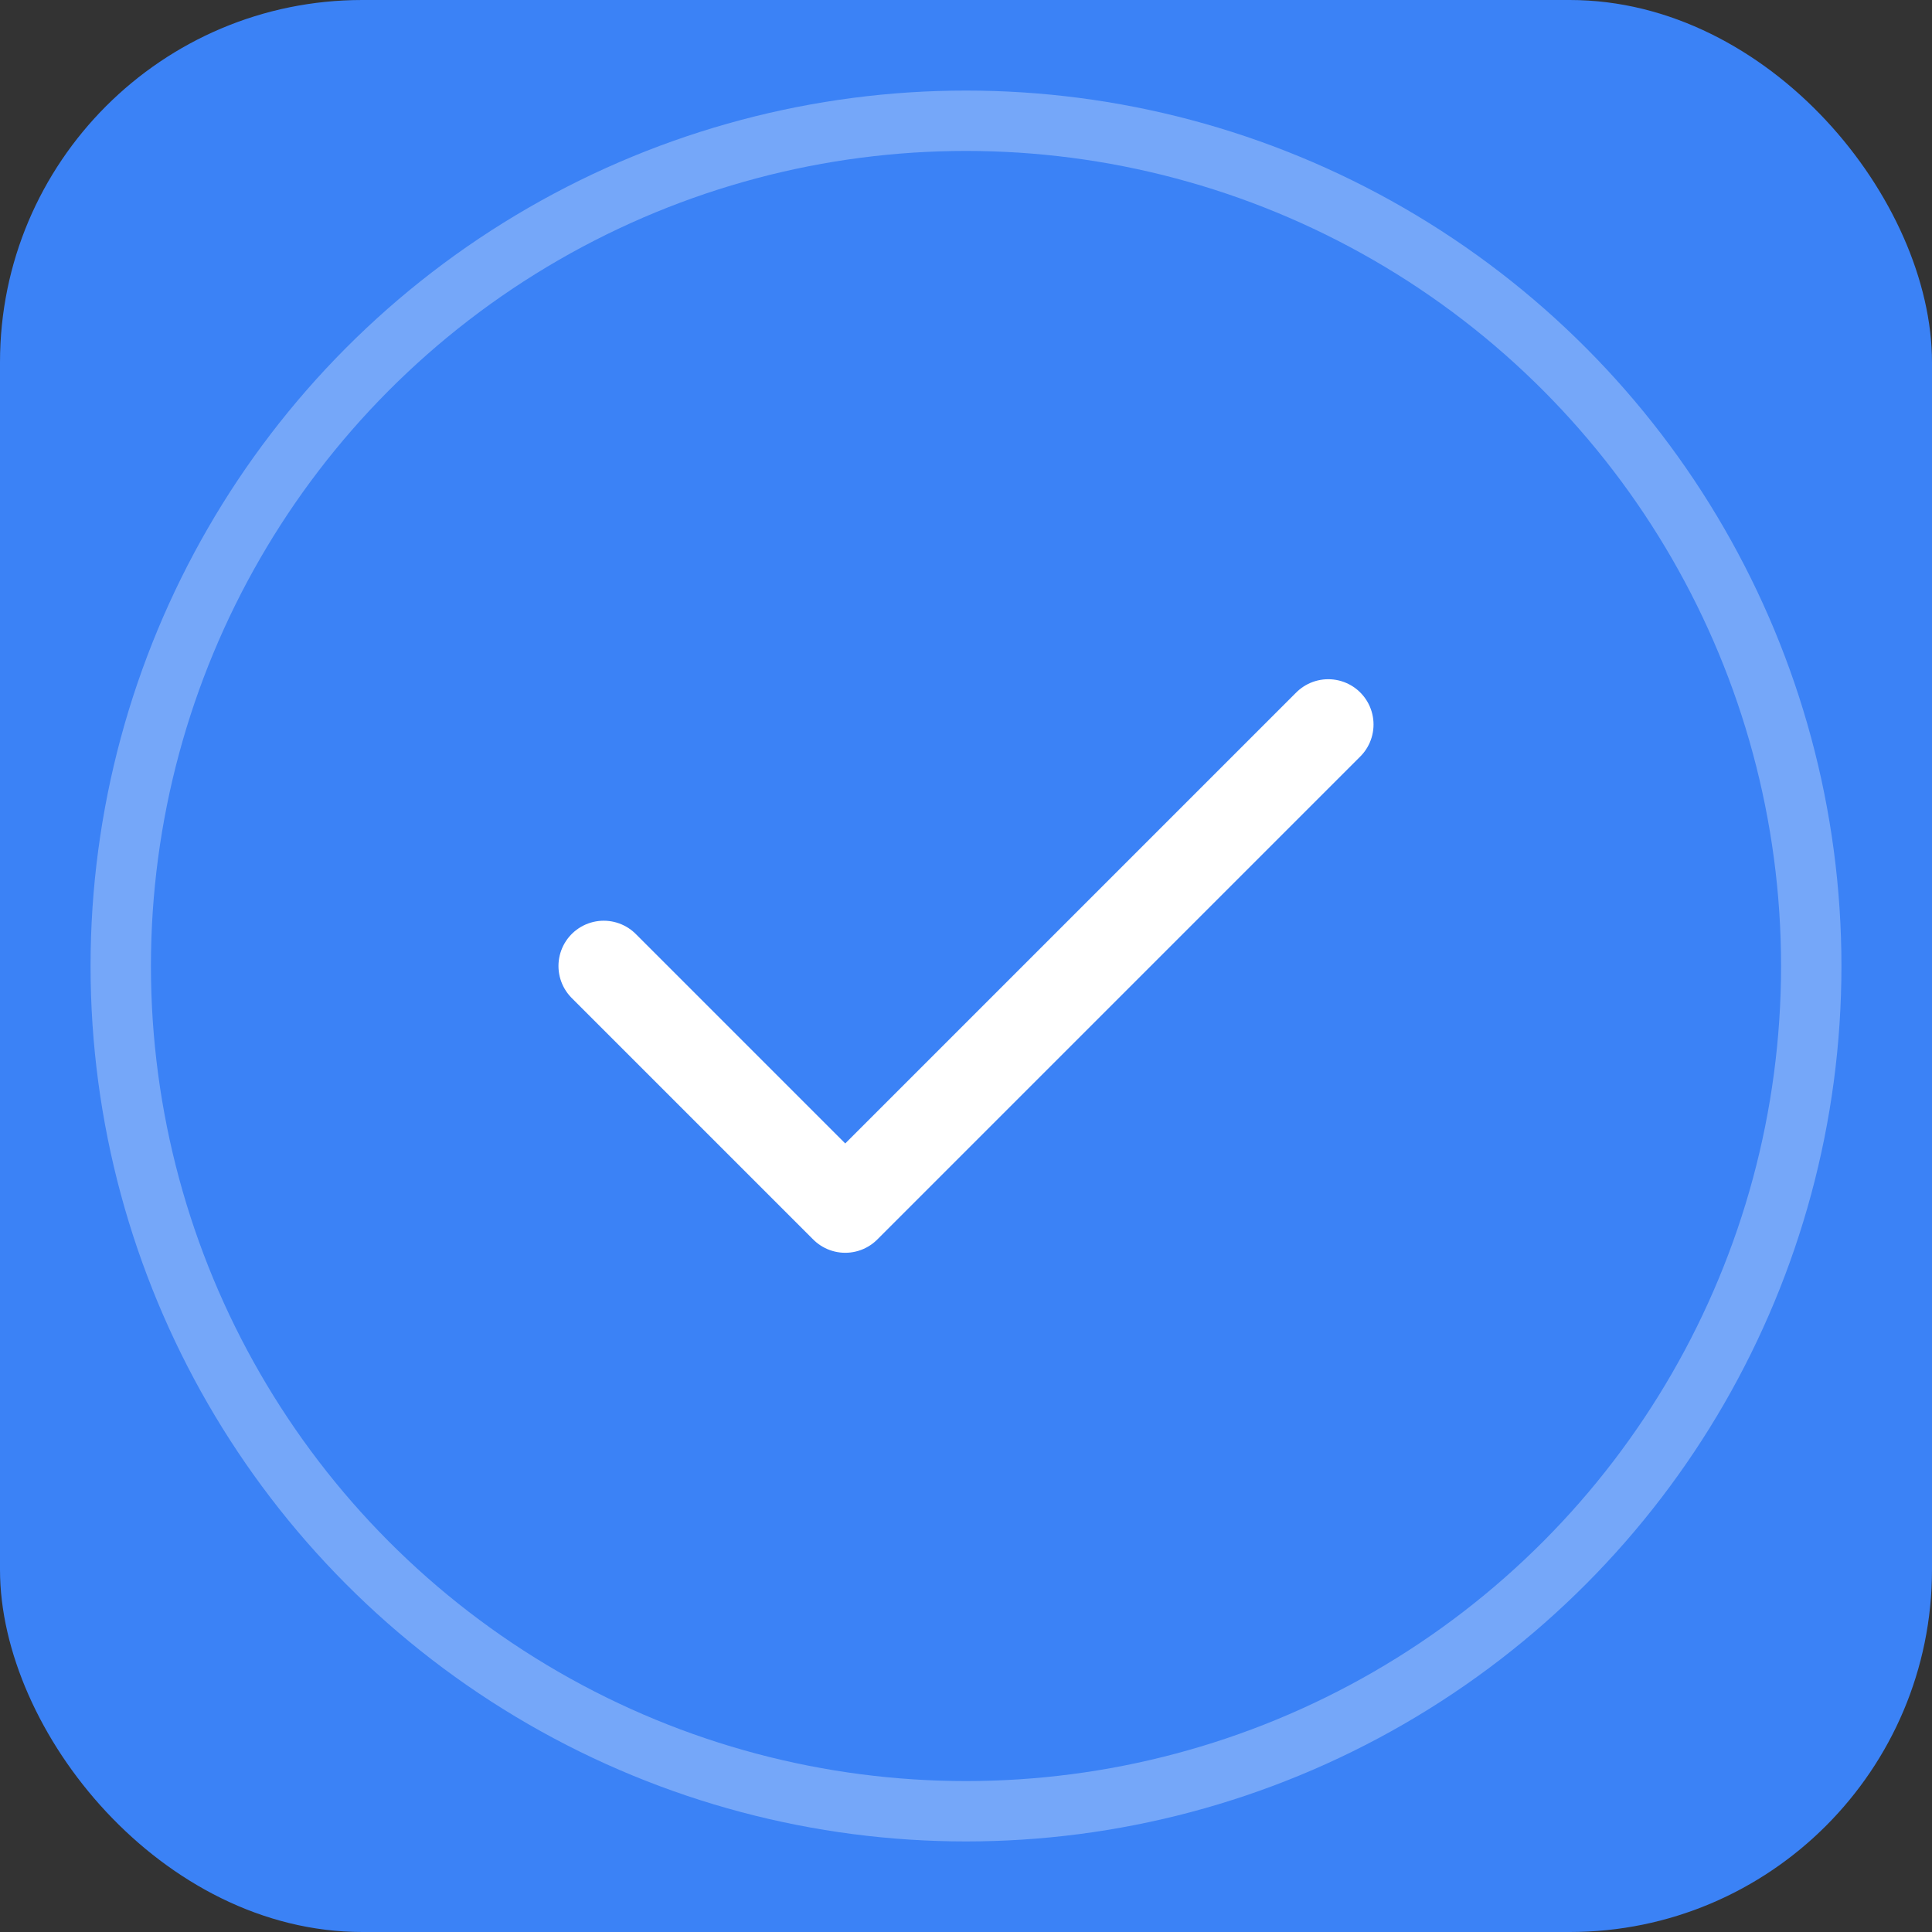 <svg width="64" height="64" viewBox="0 0 64 64" fill="none" xmlns="http://www.w3.org/2000/svg">
  <rect x="0" y="0" width="64" height="64" fill="#333333" stroke="none"/>
  <rect width="64" height="64" rx="12" fill="#3B82F6"/>
  <path d="M20 32L28 40L44 24" stroke="white" stroke-width="3" stroke-linecap="round" stroke-linejoin="round"/>
  <circle cx="32" cy="32" r="28" stroke="white" stroke-width="2" fill="none" opacity="0.3"/>
</svg>
